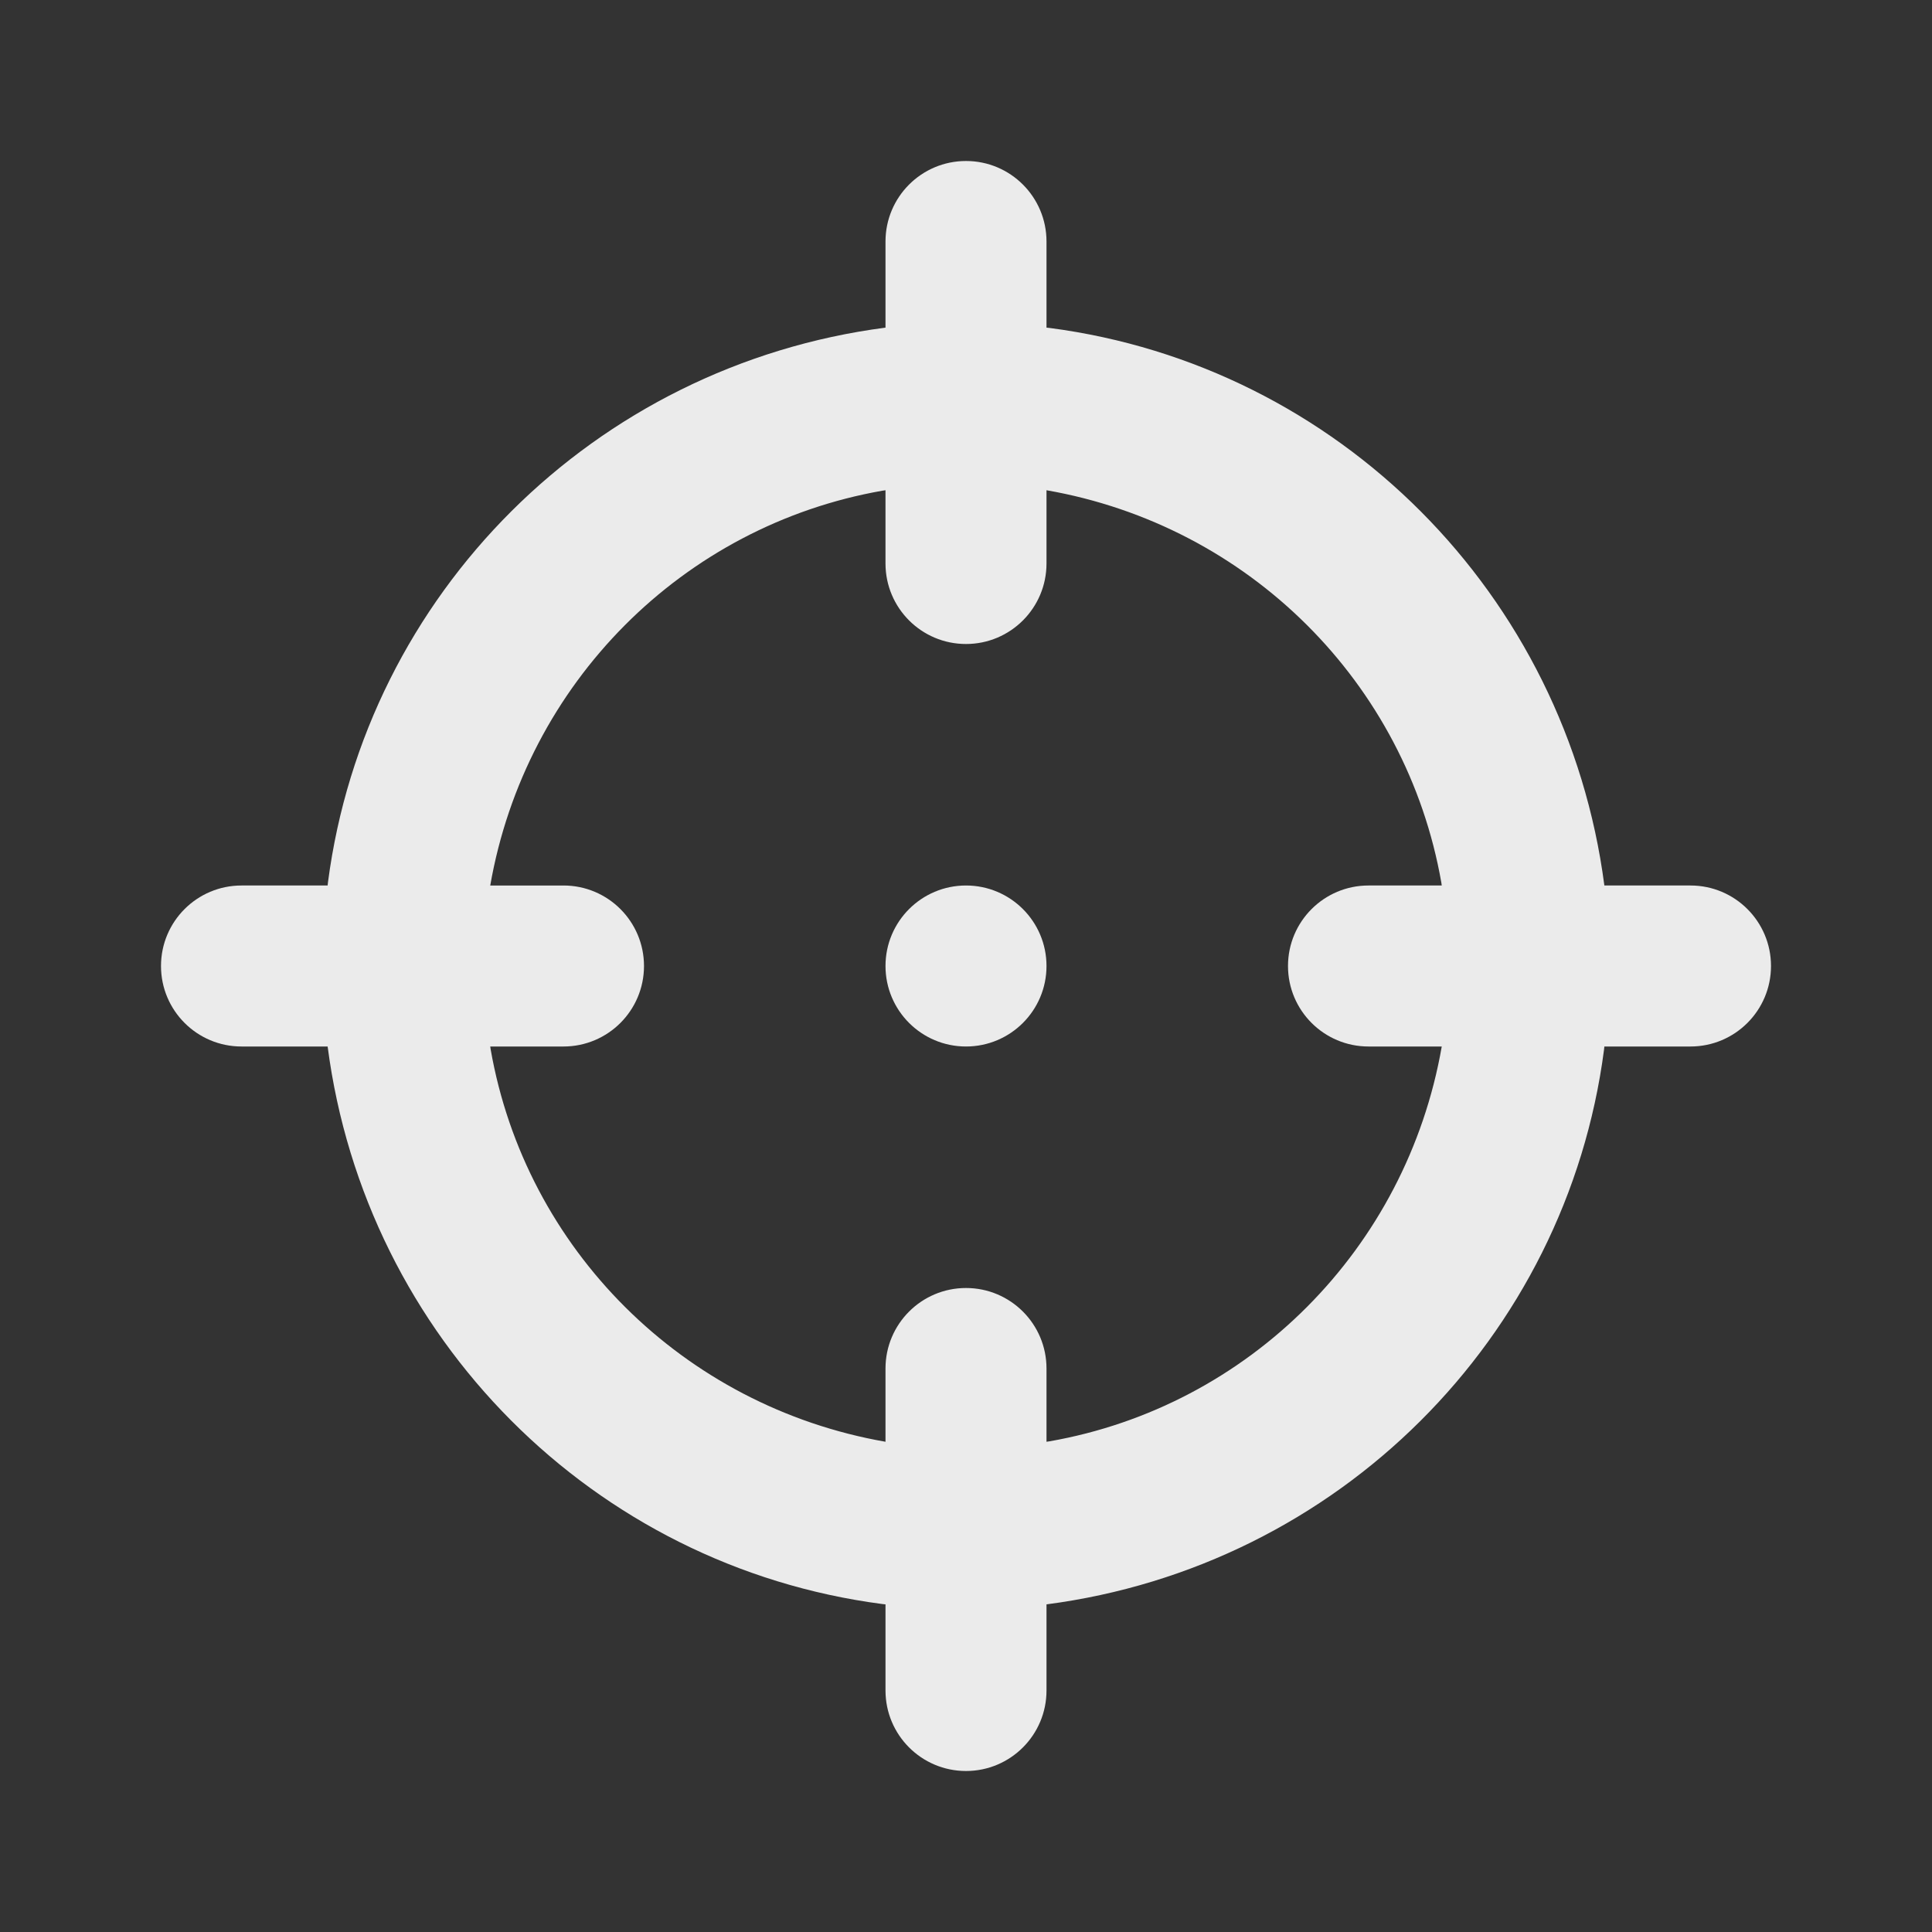 <!-- Generated by IcoMoon.io -->
<svg version="1.1" xmlns="http://www.w3.org/2000/svg" width="280" height="280" viewBox="0 0 280 280">
<rect x="0" y="0" width="280" height="280" fill="#333333" stroke="none"/>
<title>crosshair</title>
<path fill="#ebebeb" d="M245 128.333h-12.483c-5.51-42.25-38.6-75.34-80.379-80.8l-0.471-0.050v-12.483c0-6.443-5.223-11.667-11.667-11.667s-11.667 5.223-11.667 11.667v0 12.483c-42.25 5.51-75.34 38.6-80.8 80.379l-0.050 0.471h-12.483c-6.443 0-11.667 5.223-11.667 11.667s5.223 11.667 11.667 11.667v0h12.483c5.51 42.25 38.6 75.34 80.379 80.8l0.471 0.050v12.483c0 6.443 5.223 11.667 11.667 11.667s11.667-5.223 11.667-11.667v0-12.483c42.25-5.51 75.34-38.6 80.8-80.379l0.050-0.471h12.483c6.443 0 11.667-5.223 11.667-11.667s-5.223-11.667-11.667-11.667v0zM198.333 151.667h10.617c-5.121 29.344-27.939 52.162-56.864 57.223l-0.419 0.061v-10.617c0-6.443-5.223-11.667-11.667-11.667s-11.667 5.223-11.667 11.667v0 10.617c-29.344-5.121-52.162-27.939-57.223-56.864l-0.061-0.419h10.617c6.443 0 11.667-5.223 11.667-11.667s-5.223-11.667-11.667-11.667v0h-10.617c5.121-29.344 27.939-52.162 56.864-57.223l0.419-0.061v10.617c0 6.443 5.223 11.667 11.667 11.667s11.667-5.223 11.667-11.667v0-10.617c29.344 5.121 52.162 27.939 57.223 56.864l0.061 0.419h-10.617c-6.443 0-11.667 5.223-11.667 11.667s5.223 11.667 11.667 11.667v0zM140 128.333c-6.443 0-11.667 5.223-11.667 11.667s5.223 11.667 11.667 11.667c6.443 0 11.667-5.223 11.667-11.667v0c0-6.443-5.223-11.667-11.667-11.667v0z"></path>
</svg>
